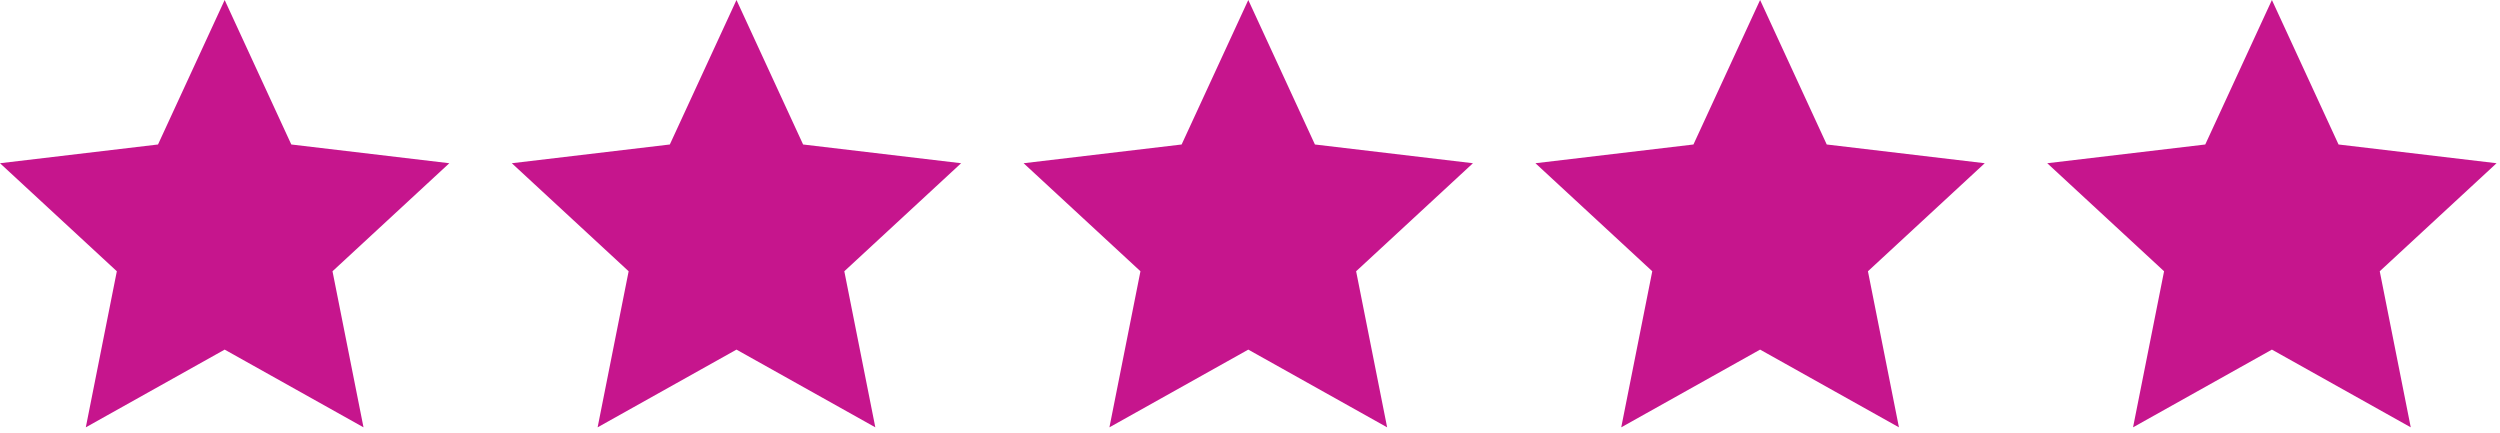 <svg width="127" height="22" viewBox="0 0 127 22" fill="none" xmlns="http://www.w3.org/2000/svg">
<path fill-rule="evenodd" clip-rule="evenodd" d="M11.413 17.76L4.359 21.708L5.935 13.78L0 8.292L8.027 7.34L11.413 0L14.798 7.34L22.825 8.292L16.891 13.78L18.466 21.708L11.413 17.76ZM37.413 17.76L30.359 21.708L31.935 13.78L26 8.292L34.027 7.34L37.413 0L40.798 7.34L48.825 8.292L42.891 13.78L44.466 21.708L37.413 17.76ZM63.413 17.76L56.359 21.708L57.935 13.78L52 8.292L60.027 7.34L63.413 0L66.798 7.34L74.825 8.292L68.891 13.78L70.466 21.708L63.413 17.76ZM82.359 21.708L89.413 17.76L96.466 21.708L94.891 13.78L100.825 8.292L92.798 7.34L89.413 0L86.027 7.34L78 8.292L83.935 13.78L82.359 21.708ZM108.359 21.708L115.413 17.76L122.466 21.708L120.891 13.78L126.825 8.292L118.798 7.34L115.413 0L112.027 7.34L104 8.292L109.935 13.78L108.359 21.708Z" fill="#C6158D"/>
</svg>
